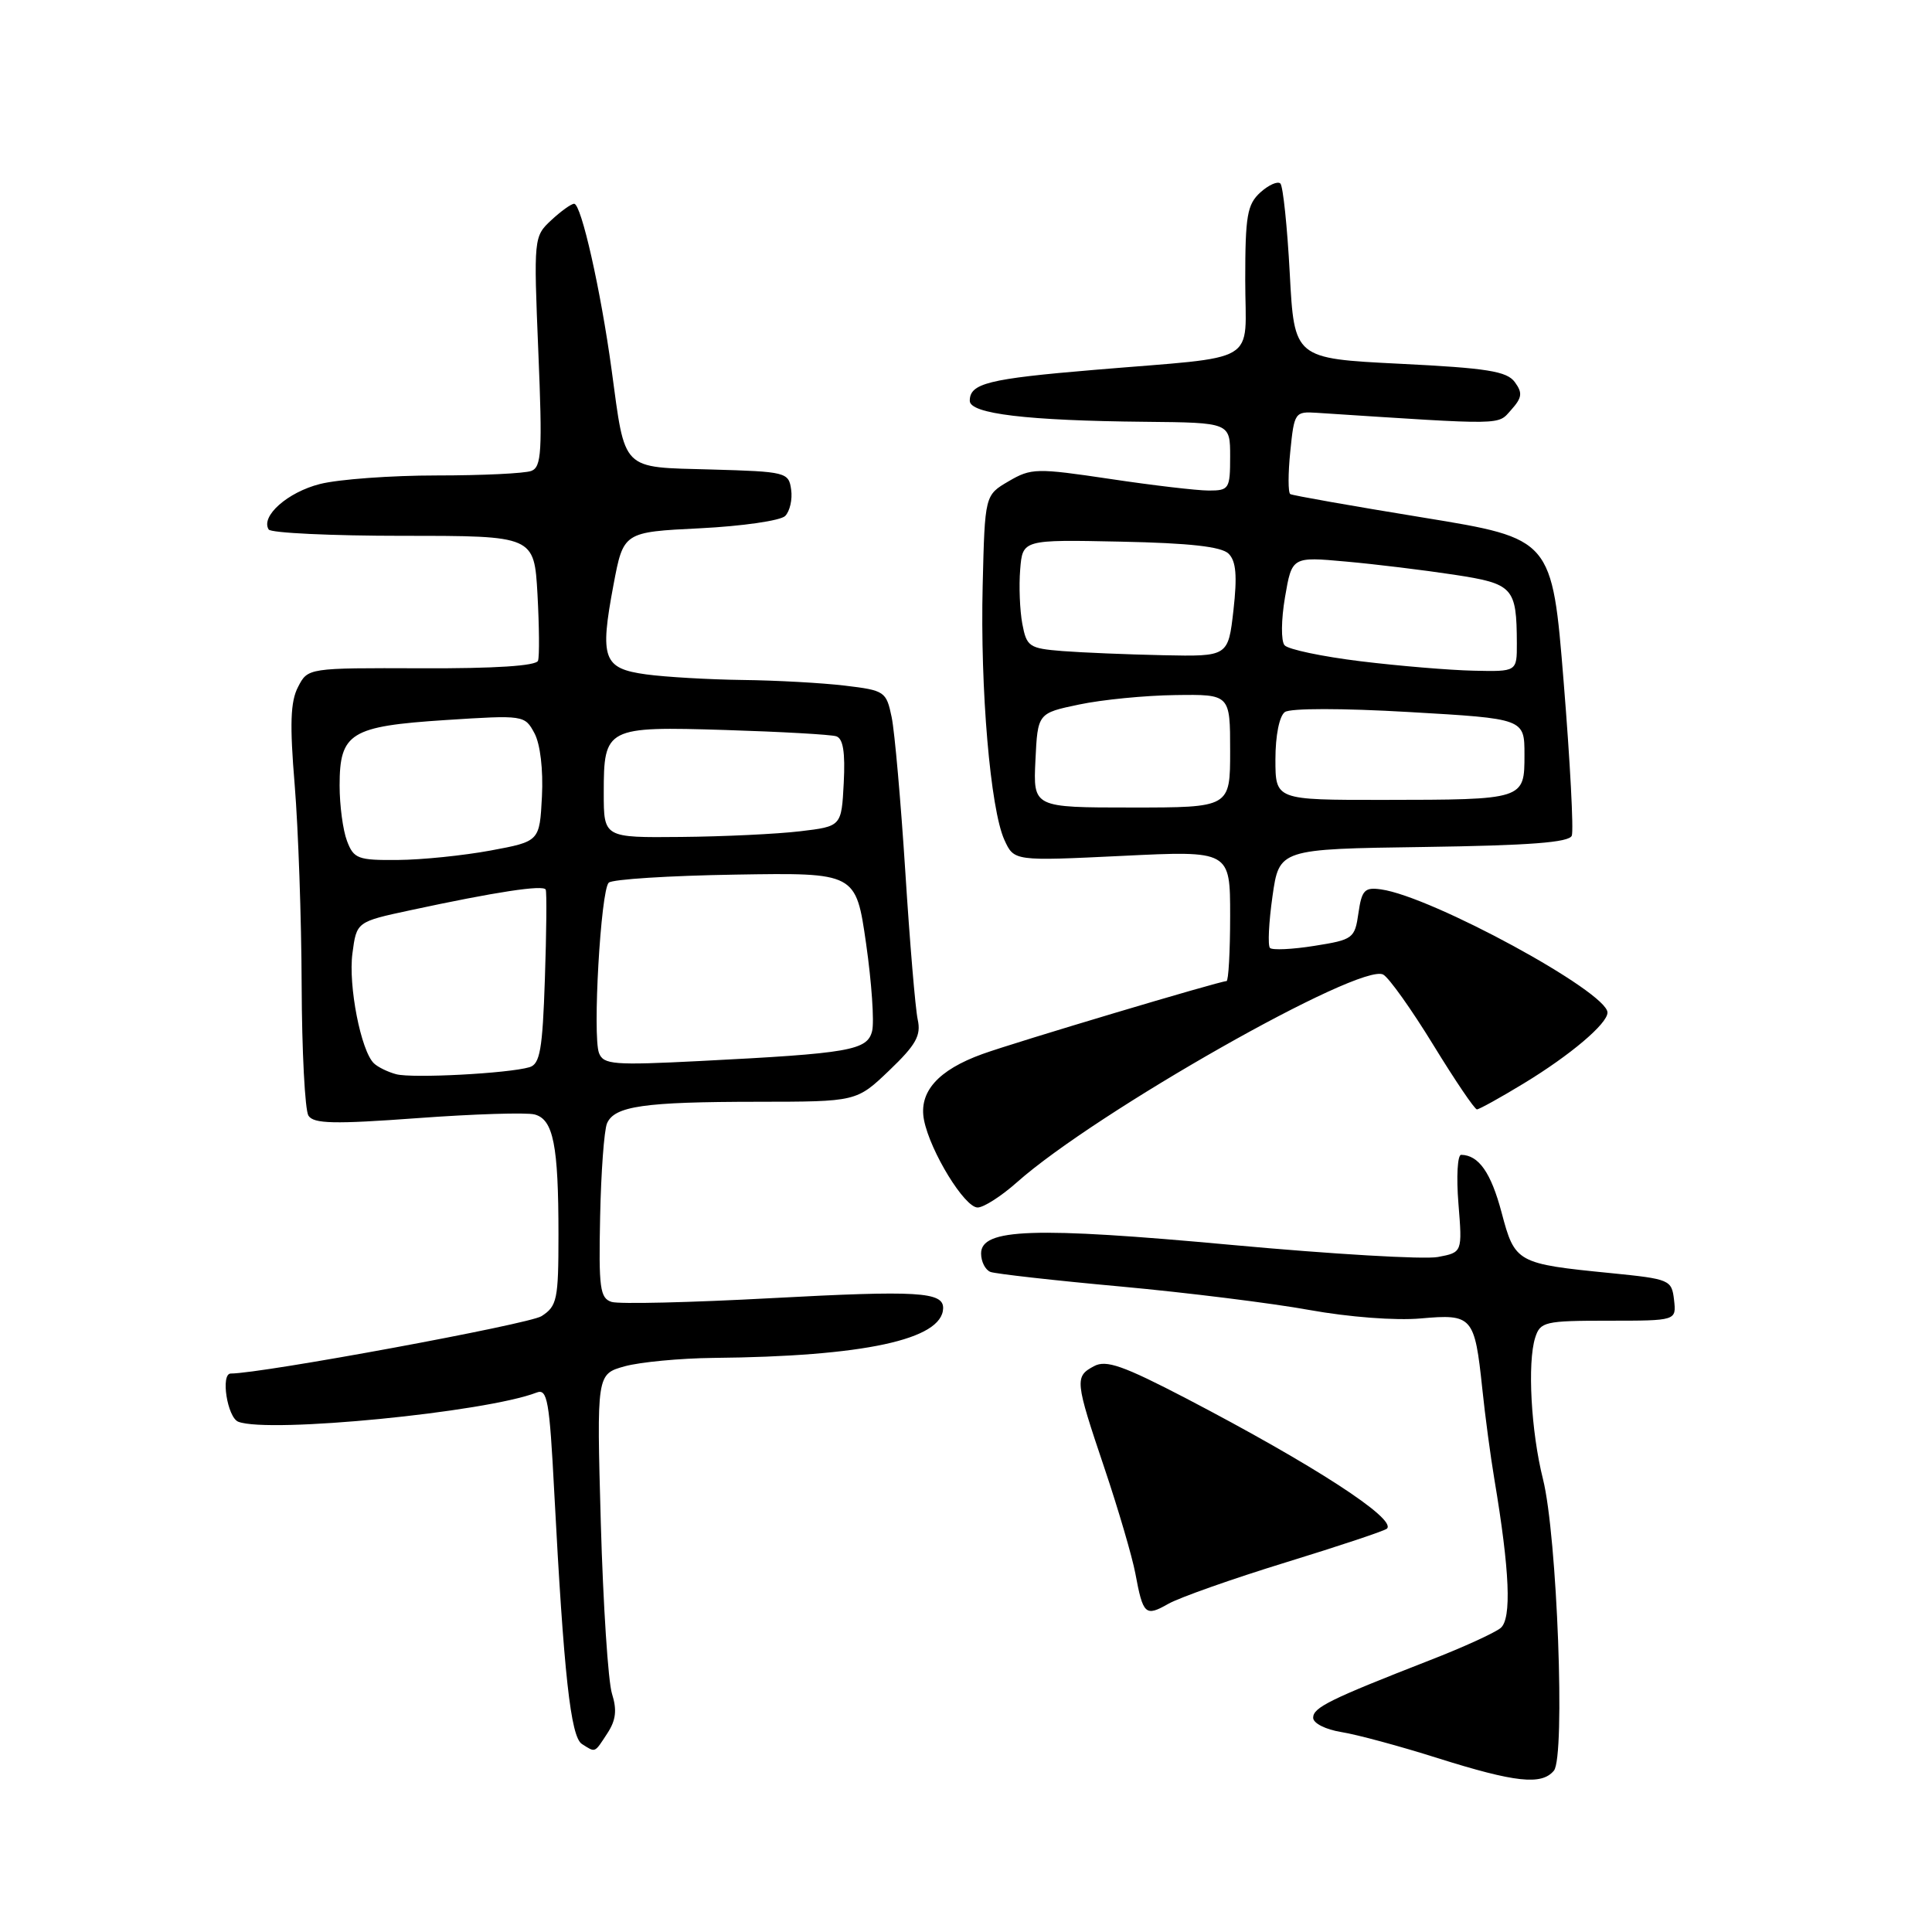 <?xml version="1.0" encoding="UTF-8" standalone="no"?>
<!DOCTYPE svg PUBLIC "-//W3C//DTD SVG 1.1//EN" "http://www.w3.org/Graphics/SVG/1.1/DTD/svg11.dtd" >
<svg xmlns="http://www.w3.org/2000/svg" xmlns:xlink="http://www.w3.org/1999/xlink" version="1.1" viewBox="0 0 256 256">
 <g >
 <path fill="currentColor"
d=" M 205.90 234.62 C 207.43 232.77 206.34 203.49 204.45 195.98 C 202.87 189.69 202.37 180.56 203.42 177.25 C 204.09 175.14 204.68 175.00 213.13 175.00 C 222.13 175.00 222.13 175.00 221.82 172.25 C 221.51 169.58 221.26 169.48 213.50 168.70 C 200.97 167.46 200.73 167.33 198.97 160.67 C 197.56 155.37 195.94 153.06 193.61 153.02 C 193.13 153.01 192.96 155.91 193.25 159.48 C 193.77 165.95 193.77 165.95 190.52 166.56 C 188.73 166.90 176.45 166.18 163.22 164.96 C 136.97 162.54 130.00 162.78 130.00 166.09 C 130.00 167.18 130.56 168.28 131.25 168.54 C 131.94 168.79 139.70 169.67 148.50 170.47 C 157.30 171.28 168.55 172.68 173.50 173.58 C 178.71 174.52 184.92 175.00 188.26 174.70 C 195.10 174.09 195.40 174.43 196.41 184.00 C 196.78 187.57 197.50 192.97 198.01 196.00 C 200.05 208.15 200.32 214.49 198.84 215.72 C 198.06 216.36 193.85 218.29 189.46 219.99 C 176.22 225.16 174.00 226.25 174.00 227.61 C 174.00 228.34 175.64 229.17 177.75 229.51 C 179.81 229.84 185.55 231.39 190.50 232.96 C 200.79 236.20 204.28 236.58 205.90 234.62 Z  M 80.48 229.67 C 81.62 227.93 81.77 226.58 81.09 224.42 C 80.58 222.81 79.92 212.63 79.61 201.79 C 79.06 182.08 79.06 182.08 82.78 181.04 C 84.83 180.48 90.10 179.98 94.50 179.93 C 114.47 179.74 124.85 177.50 124.97 173.36 C 125.03 171.17 121.61 170.97 102.26 172.01 C 91.55 172.59 82.00 172.82 81.04 172.51 C 79.50 172.02 79.32 170.68 79.52 161.23 C 79.64 155.33 80.05 149.76 80.43 148.86 C 81.41 146.56 85.32 146.00 100.38 145.99 C 113.50 145.98 113.50 145.98 117.84 141.83 C 121.38 138.44 122.07 137.21 121.60 135.09 C 121.29 133.67 120.55 124.86 119.96 115.53 C 119.36 106.19 118.55 96.97 118.15 95.03 C 117.44 91.62 117.23 91.48 111.96 90.85 C 108.96 90.49 102.85 90.15 98.39 90.10 C 93.93 90.04 88.18 89.71 85.62 89.36 C 79.92 88.58 79.45 87.29 81.29 77.50 C 82.61 70.50 82.61 70.50 92.76 70.00 C 98.34 69.72 103.42 68.99 104.04 68.37 C 104.66 67.74 105.02 66.17 104.83 64.87 C 104.51 62.58 104.17 62.49 94.21 62.21 C 82.21 61.88 82.88 62.56 81.04 49.00 C 79.61 38.48 77.02 27.00 76.08 27.00 C 75.69 27.00 74.33 27.98 73.04 29.18 C 70.73 31.33 70.71 31.53 71.33 46.58 C 71.88 59.83 71.76 61.88 70.40 62.40 C 69.54 62.73 63.90 63.00 57.86 63.00 C 51.82 63.00 44.87 63.51 42.41 64.13 C 38.12 65.21 34.51 68.40 35.60 70.16 C 35.89 70.62 43.92 71.00 53.45 71.00 C 70.78 71.00 70.78 71.00 71.22 78.75 C 71.45 83.01 71.49 86.97 71.29 87.55 C 71.06 88.23 65.57 88.59 55.87 88.55 C 40.79 88.50 40.79 88.50 39.49 91.03 C 38.48 92.97 38.38 95.97 39.05 104.03 C 39.52 109.79 39.94 121.70 39.97 130.50 C 40.00 139.30 40.41 147.10 40.87 147.83 C 41.56 148.91 44.25 148.97 55.30 148.16 C 62.77 147.61 69.76 147.39 70.83 147.67 C 73.32 148.32 74.00 151.72 74.00 163.60 C 74.00 172.21 73.82 173.07 71.75 174.40 C 70.09 175.46 34.68 182.00 30.58 182.00 C 29.20 182.00 30.12 187.83 31.58 188.39 C 35.63 189.95 64.37 187.13 71.11 184.52 C 72.53 183.97 72.81 185.58 73.44 197.70 C 74.71 221.87 75.61 230.14 77.11 231.09 C 78.94 232.25 78.74 232.33 80.48 229.67 Z  M 170.39 207.02 C 177.48 204.84 183.51 202.83 183.78 202.55 C 185.08 201.25 174.02 194.09 157.22 185.32 C 148.82 180.95 146.57 180.16 144.97 181.02 C 142.38 182.40 142.43 182.92 146.35 194.55 C 148.19 200.02 150.03 206.30 150.44 208.49 C 151.46 213.97 151.76 214.25 154.82 212.51 C 156.29 211.68 163.30 209.20 170.39 207.02 Z  M 134.75 156.66 C 145.18 147.39 180.31 127.47 183.29 129.14 C 184.06 129.57 187.04 133.76 189.92 138.46 C 192.80 143.16 195.40 147.00 195.70 147.00 C 195.99 147.00 198.80 145.45 201.92 143.55 C 208.08 139.81 213.00 135.64 213.00 134.17 C 213.00 131.45 189.74 118.79 183.00 117.85 C 180.82 117.54 180.44 117.94 180.00 120.99 C 179.52 124.35 179.29 124.52 174.17 125.33 C 171.24 125.80 168.59 125.92 168.28 125.61 C 167.97 125.30 168.12 122.22 168.61 118.77 C 169.50 112.50 169.50 112.50 188.65 112.23 C 202.66 112.03 207.93 111.63 208.27 110.73 C 208.53 110.05 208.05 100.92 207.20 90.44 C 205.66 71.37 205.66 71.37 188.58 68.58 C 179.19 67.05 171.26 65.65 170.97 65.47 C 170.67 65.29 170.67 62.75 170.97 59.82 C 171.49 54.64 171.58 54.51 174.50 54.70 C 199.70 56.34 198.40 56.36 200.24 54.31 C 201.69 52.69 201.77 52.06 200.72 50.63 C 199.67 49.19 197.05 48.77 185.47 48.20 C 171.50 47.50 171.50 47.50 170.90 36.23 C 170.57 30.04 170.01 24.68 169.66 24.32 C 169.30 23.97 168.11 24.50 167.01 25.49 C 165.26 27.08 165.00 28.57 165.00 37.11 C 165.00 48.50 167.31 47.13 145.00 49.01 C 130.92 50.19 128.50 50.80 128.50 53.11 C 128.50 54.83 136.07 55.74 151.75 55.89 C 163.00 56.00 163.00 56.00 163.00 60.50 C 163.00 64.77 162.86 65.00 160.18 65.00 C 158.62 65.00 152.73 64.31 147.08 63.46 C 137.34 62.01 136.64 62.02 133.65 63.77 C 130.50 65.61 130.50 65.61 130.21 77.55 C 129.87 91.32 131.23 107.23 133.09 111.30 C 134.37 114.10 134.37 114.10 148.68 113.41 C 163.00 112.71 163.00 112.71 163.00 121.36 C 163.00 126.11 162.78 130.00 162.52 130.00 C 161.62 130.00 134.54 138.09 130.19 139.66 C 124.28 141.79 121.70 144.70 122.44 148.43 C 123.27 152.59 127.81 160.00 129.54 160.00 C 130.34 160.00 132.68 158.50 134.75 156.66 Z  M 52.50 142.34 C 51.40 142.05 50.07 141.40 49.55 140.90 C 47.83 139.27 46.13 130.59 46.70 126.32 C 47.25 122.14 47.25 122.14 54.38 120.61 C 65.67 118.18 72.02 117.21 72.31 117.88 C 72.46 118.22 72.41 123.54 72.20 129.71 C 71.89 139.09 71.55 141.00 70.16 141.41 C 67.36 142.24 54.62 142.91 52.50 142.34 Z  M 79.37 139.53 C 78.50 137.25 79.60 118.00 80.66 116.96 C 81.12 116.51 88.68 116.03 97.46 115.89 C 113.41 115.63 113.41 115.63 114.76 125.02 C 115.50 130.19 115.86 135.41 115.56 136.62 C 114.92 139.18 112.62 139.58 92.76 140.59 C 81.32 141.17 79.96 141.07 79.37 139.53 Z  M 45.98 111.43 C 45.44 110.02 45.00 106.72 45.00 104.09 C 45.00 97.11 46.43 96.23 59.04 95.41 C 69.42 94.74 69.53 94.76 70.82 97.16 C 71.59 98.60 71.99 101.99 71.81 105.54 C 71.50 111.49 71.50 111.49 65.00 112.70 C 61.42 113.36 55.90 113.93 52.73 113.95 C 47.43 114.00 46.87 113.79 45.98 111.43 Z  M 80.00 105.07 C 80.00 96.39 80.29 96.24 96.16 96.73 C 103.50 96.96 110.09 97.33 110.80 97.56 C 111.72 97.85 112.01 99.68 111.80 103.74 C 111.50 109.50 111.50 109.50 106.00 110.15 C 102.97 110.51 95.89 110.85 90.25 110.90 C 80.00 111.00 80.00 111.00 80.00 105.07 Z  M 137.20 100.75 C 137.50 94.50 137.50 94.50 143.00 93.35 C 146.03 92.71 151.76 92.15 155.75 92.10 C 163.00 92.00 163.00 92.00 163.00 99.50 C 163.00 107.00 163.00 107.00 149.95 107.00 C 136.90 107.00 136.90 107.00 137.20 100.75 Z  M 169.00 100.62 C 169.00 97.46 169.52 94.88 170.25 94.35 C 170.98 93.83 177.84 93.83 186.75 94.35 C 202.00 95.23 202.00 95.23 202.00 100.00 C 202.00 105.97 202.02 105.97 183.25 105.99 C 169.00 106.00 169.00 106.00 169.00 100.62 Z  M 180.28 87.62 C 175.21 87.00 170.68 86.05 170.21 85.50 C 169.73 84.94 169.76 82.12 170.27 79.13 C 171.19 73.76 171.19 73.76 178.35 74.41 C 182.28 74.76 188.72 75.55 192.67 76.15 C 200.53 77.35 200.96 77.82 200.99 85.25 C 201.00 89.00 201.00 89.00 195.25 88.87 C 192.09 88.80 185.35 88.24 180.28 87.62 Z  M 140.79 86.27 C 136.37 85.92 136.03 85.69 135.46 82.65 C 135.13 80.87 135.00 77.63 135.18 75.46 C 135.50 71.50 135.50 71.50 148.48 71.77 C 157.66 71.96 161.86 72.43 162.80 73.37 C 163.79 74.36 163.95 76.30 163.44 80.85 C 162.74 87.00 162.74 87.00 154.12 86.82 C 149.38 86.72 143.38 86.47 140.79 86.27 Z "/>
</g>
</svg>